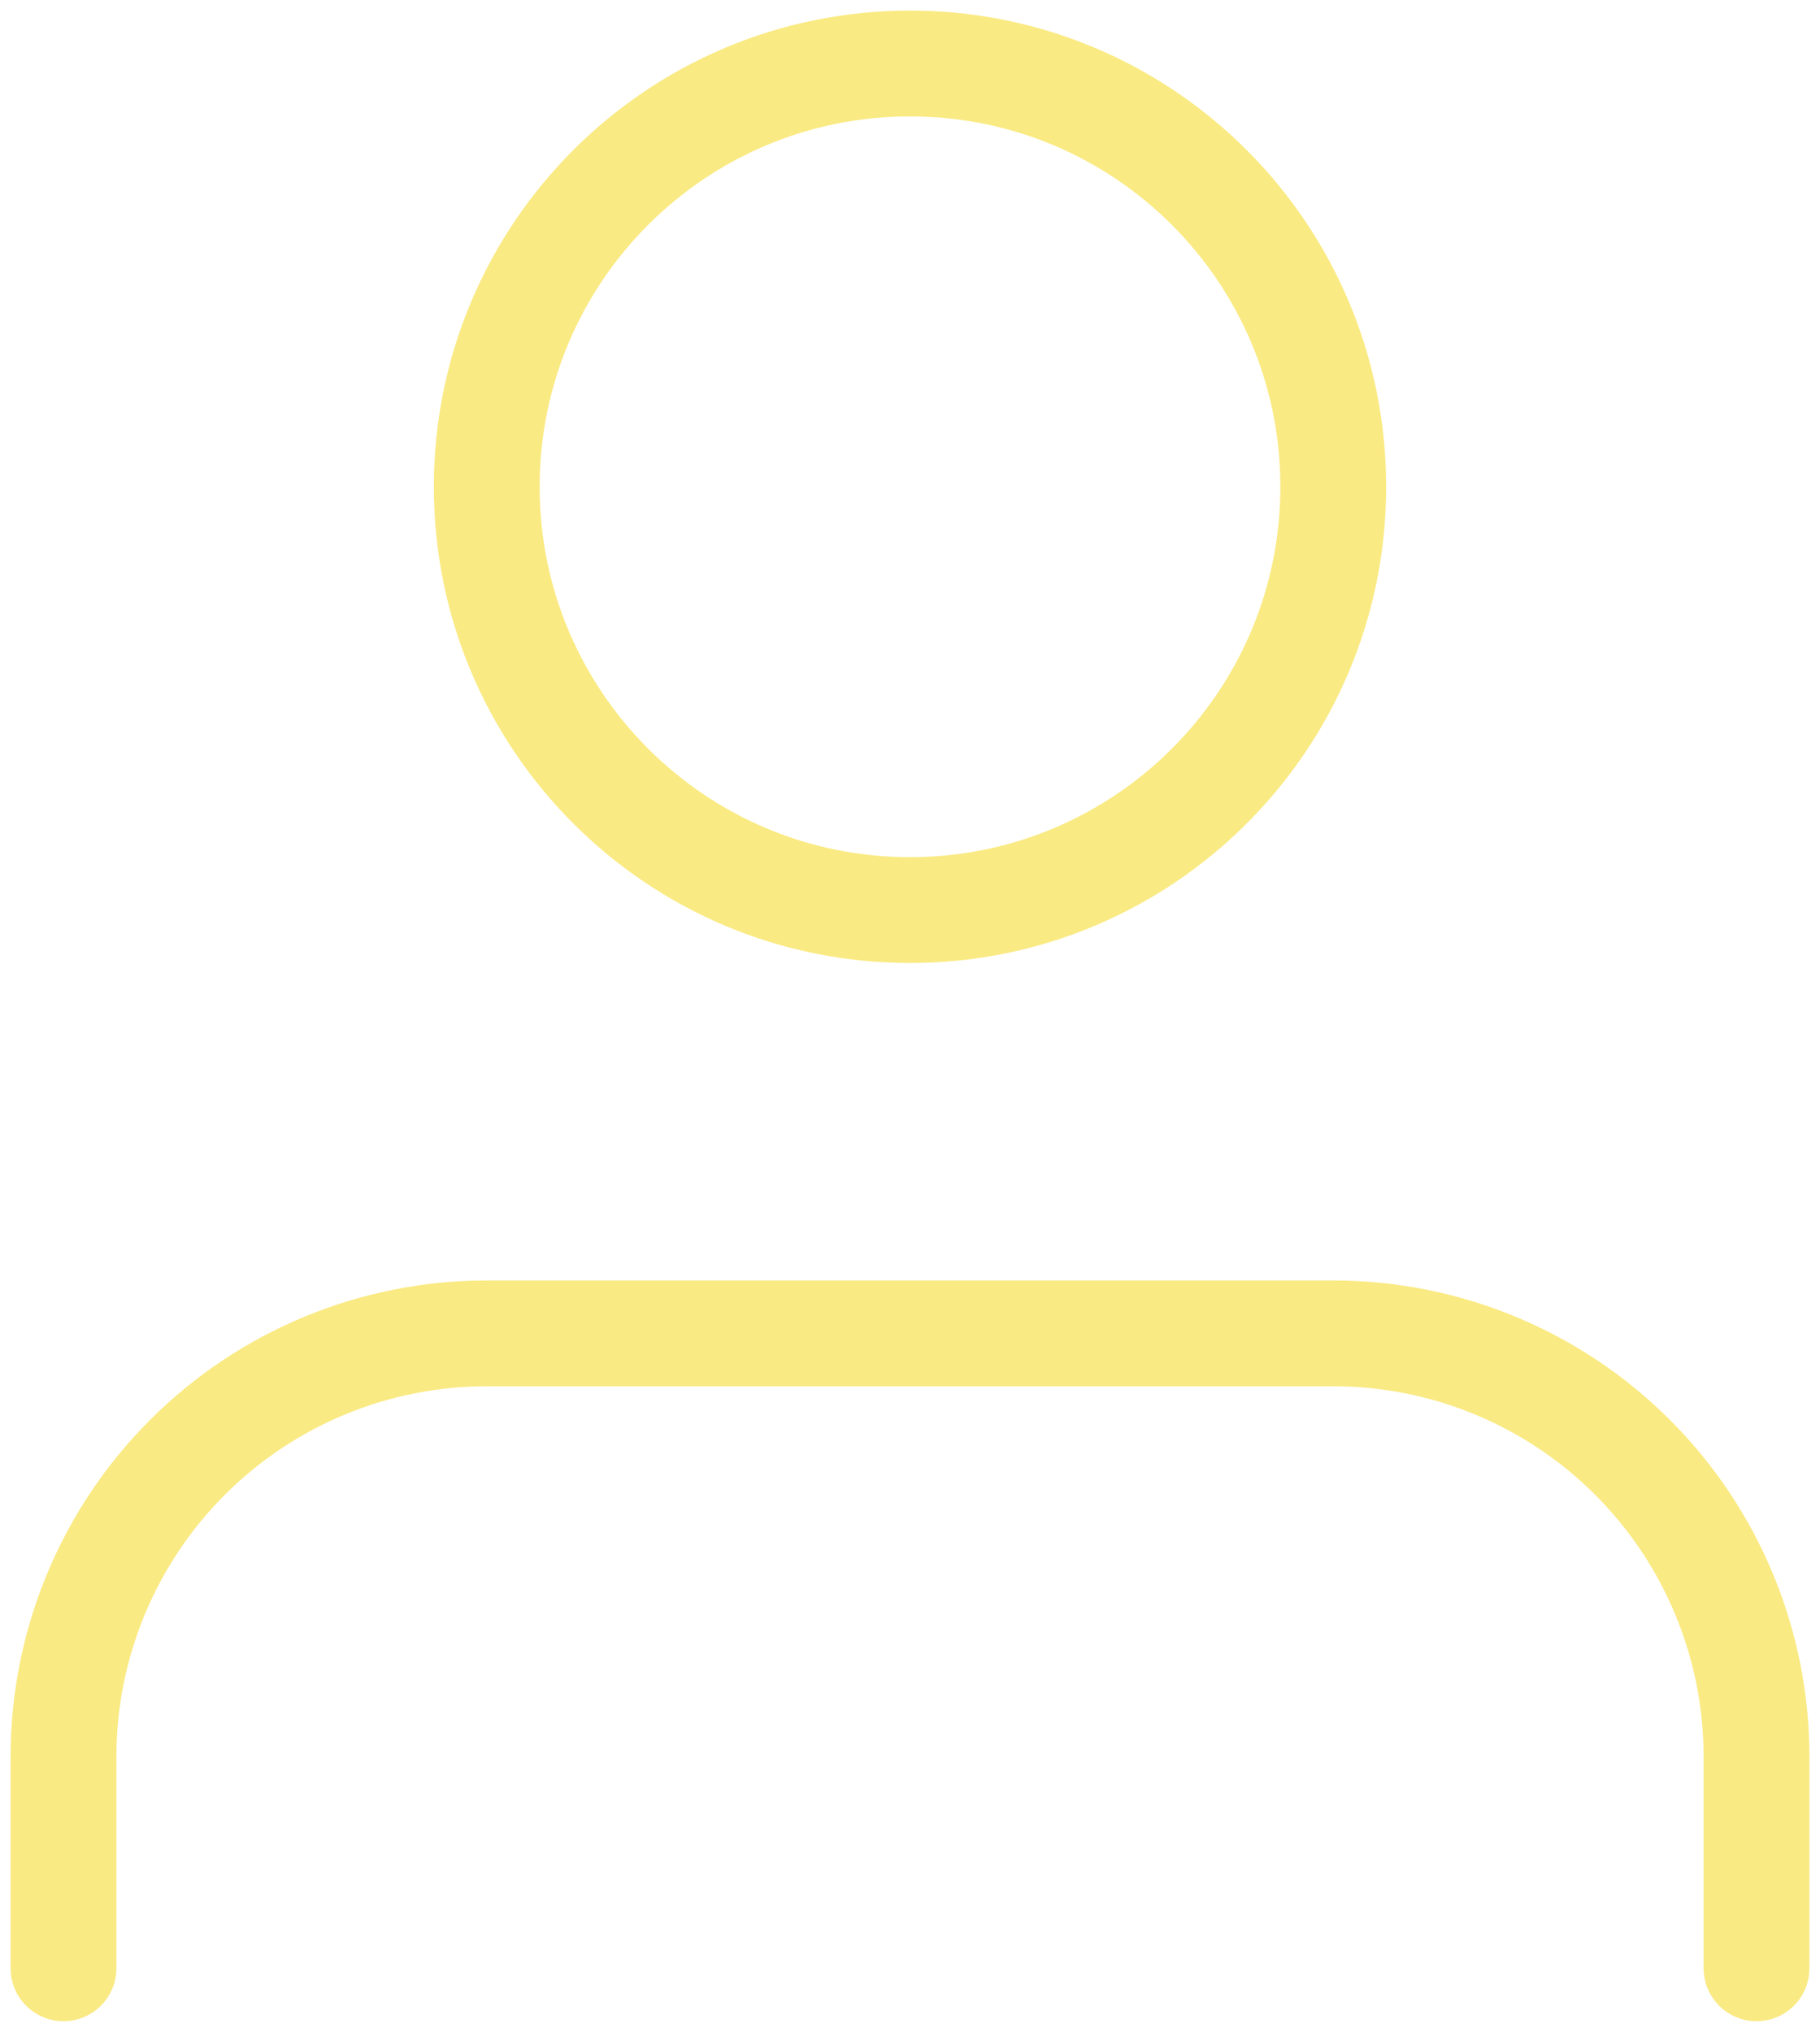 <svg width="86" height="96" viewBox="0 0 86 96" fill="none" xmlns="http://www.w3.org/2000/svg">
<path d="M83 93V83C83 77.696 80.893 72.609 77.142 68.858C73.391 65.107 68.304 63 63 63H23C17.696 63 12.609 65.107 8.858 68.858C5.107 72.609 3 77.696 3 83V93" stroke="#FAEA83" stroke-width="5" stroke-linecap="round" stroke-linejoin="round"/>
<path d="M43 43C54.046 43 63 34.046 63 23C63 11.954 54.046 3 43 3C31.954 3 23 11.954 23 23C23 34.046 31.954 43 43 43Z" stroke="#FAEA83" stroke-width="5" stroke-linecap="round" stroke-linejoin="round"/>
</svg>
